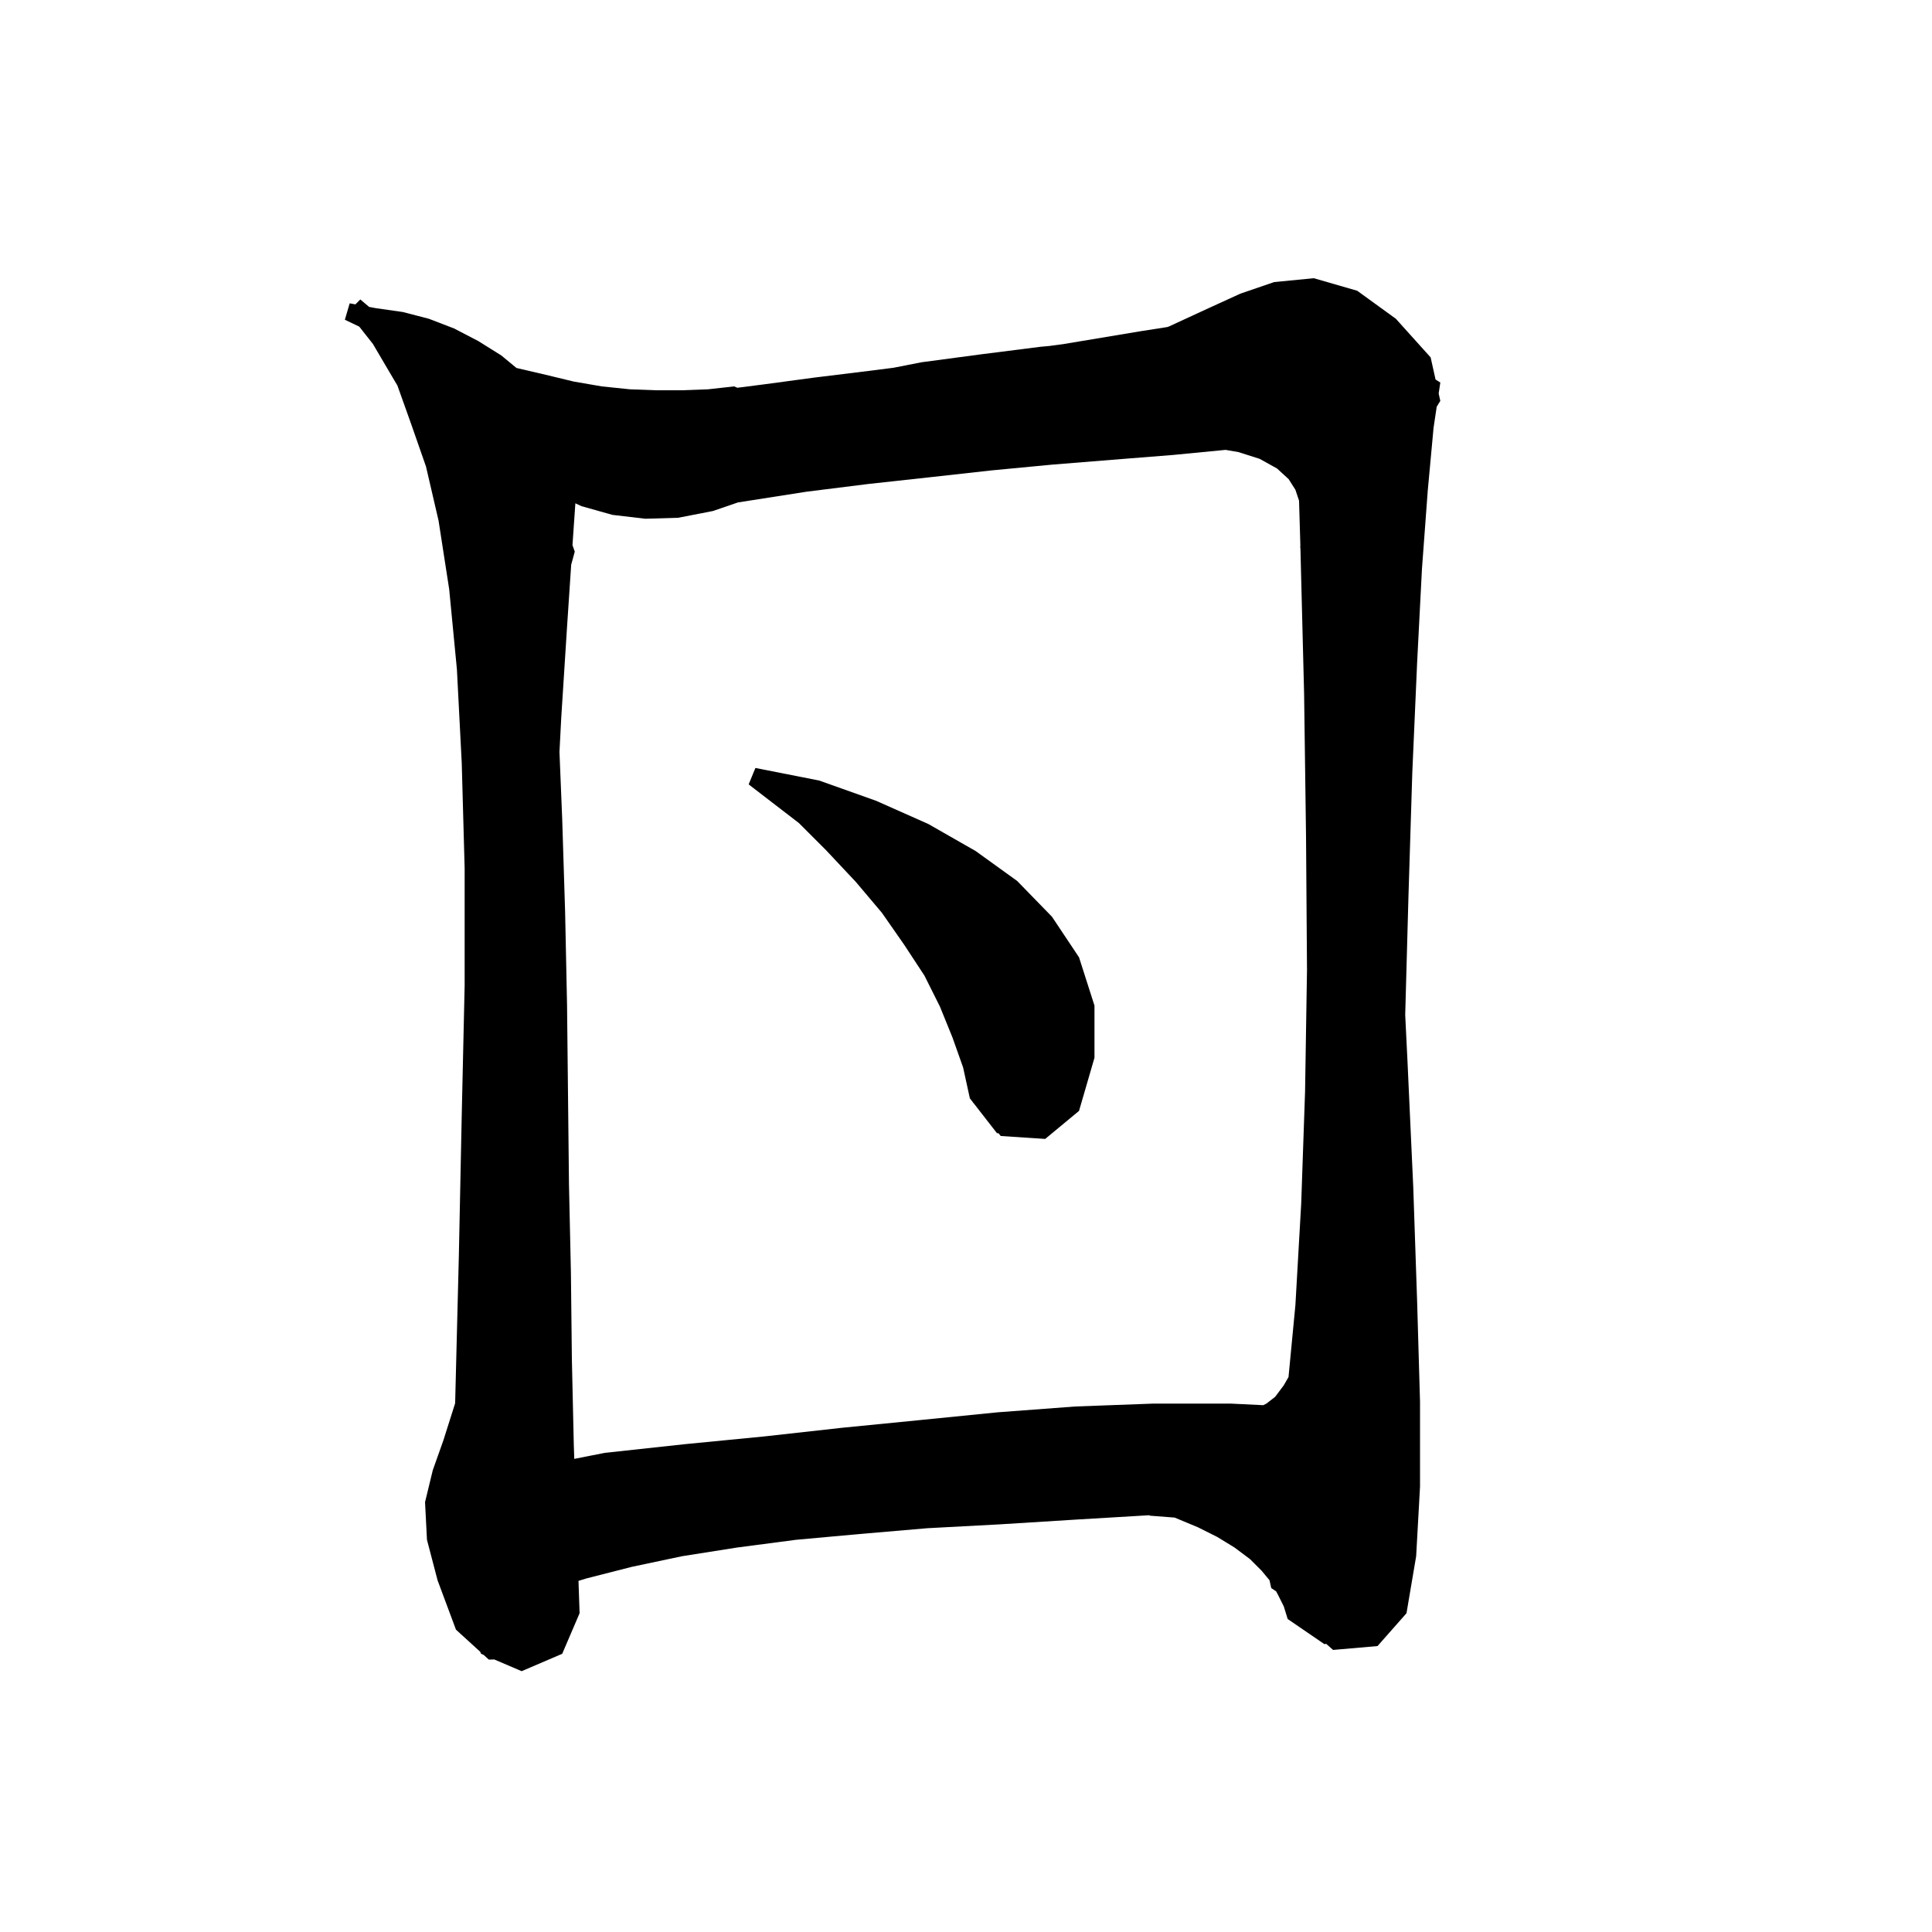<svg xmlns="http://www.w3.org/2000/svg" xmlns:xlink="http://www.w3.org/1999/xlink" version="1.1" baseProfile="full" viewBox="0 0 200 200" width="200" height="200">
<g fill="black">
<path d="M 149.1 41.5 L 148.727 42.107 L 148.4 44.3 L 147.8 50.8 L 147.2 58.9 L 146.7 68.6 L 146.2 80.0 L 145.8 92.9 L 145.467 105.067 L 145.7 109.8 L 146.3 122.9 L 146.7 134.7 L 147.0 145.1 L 147.0 153.9 L 146.6 161.1 L 145.6 167.0 L 142.6 170.4 L 138.0 170.8 L 137.287 170.171 L 137.1 170.2 L 133.3 167.6 L 132.9 166.3 L 132.3 165.1 L 132.1 164.729 L 131.6 164.4 L 131.418 163.582 L 130.6 162.6 L 129.4 161.4 L 127.8 160.2 L 126.0 159.1 L 124.0 158.1 L 121.6 157.1 L 119.0 156.9 L 119.0 156.854 L 111.5 157.3 L 103.5 157.8 L 96.0 158.2 L 89.0 158.8 L 82.4 159.4 L 76.3 160.2 L 70.6 161.1 L 65.4 162.2 L 60.7 163.4 L 59.885 163.652 L 60.0 167.0 L 58.2 171.2 L 54.0 173.0 L 51.171 171.788 L 50.6 171.8 L 50.068 171.315 L 49.8 171.2 L 49.709 170.988 L 47.2 168.7 L 45.3 163.6 L 44.2 159.4 L 44.0 155.5 L 44.8 152.2 L 45.9 149.1 L 47.116 145.265 L 47.5 130.0 L 47.8 115.4 L 48.1 102.0 L 48.1 89.9 L 47.8 79.0 L 47.3 69.3 L 46.5 61.0 L 45.4 53.9 L 44.1 48.3 L 42.6 44.0 L 41.138 39.906 L 40.6 39.0 L 38.6 35.6 L 37.193 33.814 L 35.7 33.1 L 36.2 31.4 L 36.791 31.509 L 37.3 31.0 L 38.21 31.772 L 38.9 31.9 L 41.7 32.3 L 44.4 33.0 L 47.0 34.0 L 49.5 35.3 L 51.9 36.8 L 53.46 38.089 L 53.5 38.1 L 56.5 38.8 L 59.4 39.5 L 62.3 40.0 L 65.2 40.3 L 67.9 40.4 L 70.6 40.4 L 73.3 40.3 L 76.0 40.0 L 76.329 40.141 L 79.0 39.8 L 84.2 39.1 L 89.9 38.4 L 92.497 38.07 L 95.4 37.5 L 101.4 36.7 L 107.7 35.9 L 108.622 35.816 L 110.2 35.6 L 118.0 34.3 L 120.853 33.853 L 121.0 33.8 L 124.9 32.0 L 128.4 30.4 L 131.9 29.2 L 136.0 28.8 L 140.5 30.1 L 144.5 33.0 L 148.1 37.0 L 148.608 39.287 L 149.1 39.6 L 148.931 40.738 Z M 134.6 56.0 L 134.477 51.832 L 134.1 50.7 L 133.4 49.6 L 132.2 48.5 L 130.4 47.5 L 128.2 46.8 L 126.87 46.571 L 121.4 47.1 L 115.1 47.6 L 108.9 48.1 L 102.6 48.7 L 96.3 49.4 L 89.9 50.1 L 83.5 50.9 L 76.396 52.01 L 73.8 52.9 L 70.2 53.6 L 66.8 53.7 L 63.4 53.3 L 60.2 52.4 L 59.562 52.102 L 59.3 55.9 L 59.264 56.439 L 59.5 57.1 L 59.129 58.459 L 58.7 64.9 L 58.1 74.3 L 57.916 77.837 L 58.2 84.8 L 58.5 94.4 L 58.7 104.0 L 58.9 122.6 L 59.1 131.7 L 59.2 140.7 L 59.4 149.6 L 59.449 151.023 L 62.6 150.4 L 70.9 149.5 L 79.1 148.7 L 87.2 147.8 L 95.3 147.0 L 103.3 146.2 L 111.3 145.6 L 119.4 145.3 L 127.4 145.3 L 130.771 145.464 L 131.1 145.3 L 132.0 144.6 L 132.9 143.4 L 133.387 142.548 L 134.1 135.1 L 134.7 124.6 L 135.1 113.0 L 135.3 100.4 L 135.2 86.6 L 135.0 71.8 L 134.619 56.731 L 134.6 56.7 L 134.612 56.465 Z M 103.6 117.6 L 103.366 117.318 L 103.2 117.3 L 100.881 114.319 L 100.7 114.1 L 100.701 114.086 L 100.4 113.7 L 99.7 110.5 L 98.6 107.4 L 97.3 104.2 L 95.7 101.0 L 93.6 97.8 L 91.3 94.5 L 88.6 91.3 L 85.5 88.0 L 82.7 85.2 L 77.5 81.2 L 78.2 79.5 L 79.29 79.715 L 79.3 79.7 L 79.361 79.729 L 84.8 80.8 L 90.7 82.9 L 96.1 85.3 L 101.0 88.1 L 105.3 91.2 L 108.9 94.9 L 111.7 99.1 L 113.3 104.1 L 113.3 109.5 L 111.7 115.0 L 108.2 117.9 Z " />
</g>
</svg>
